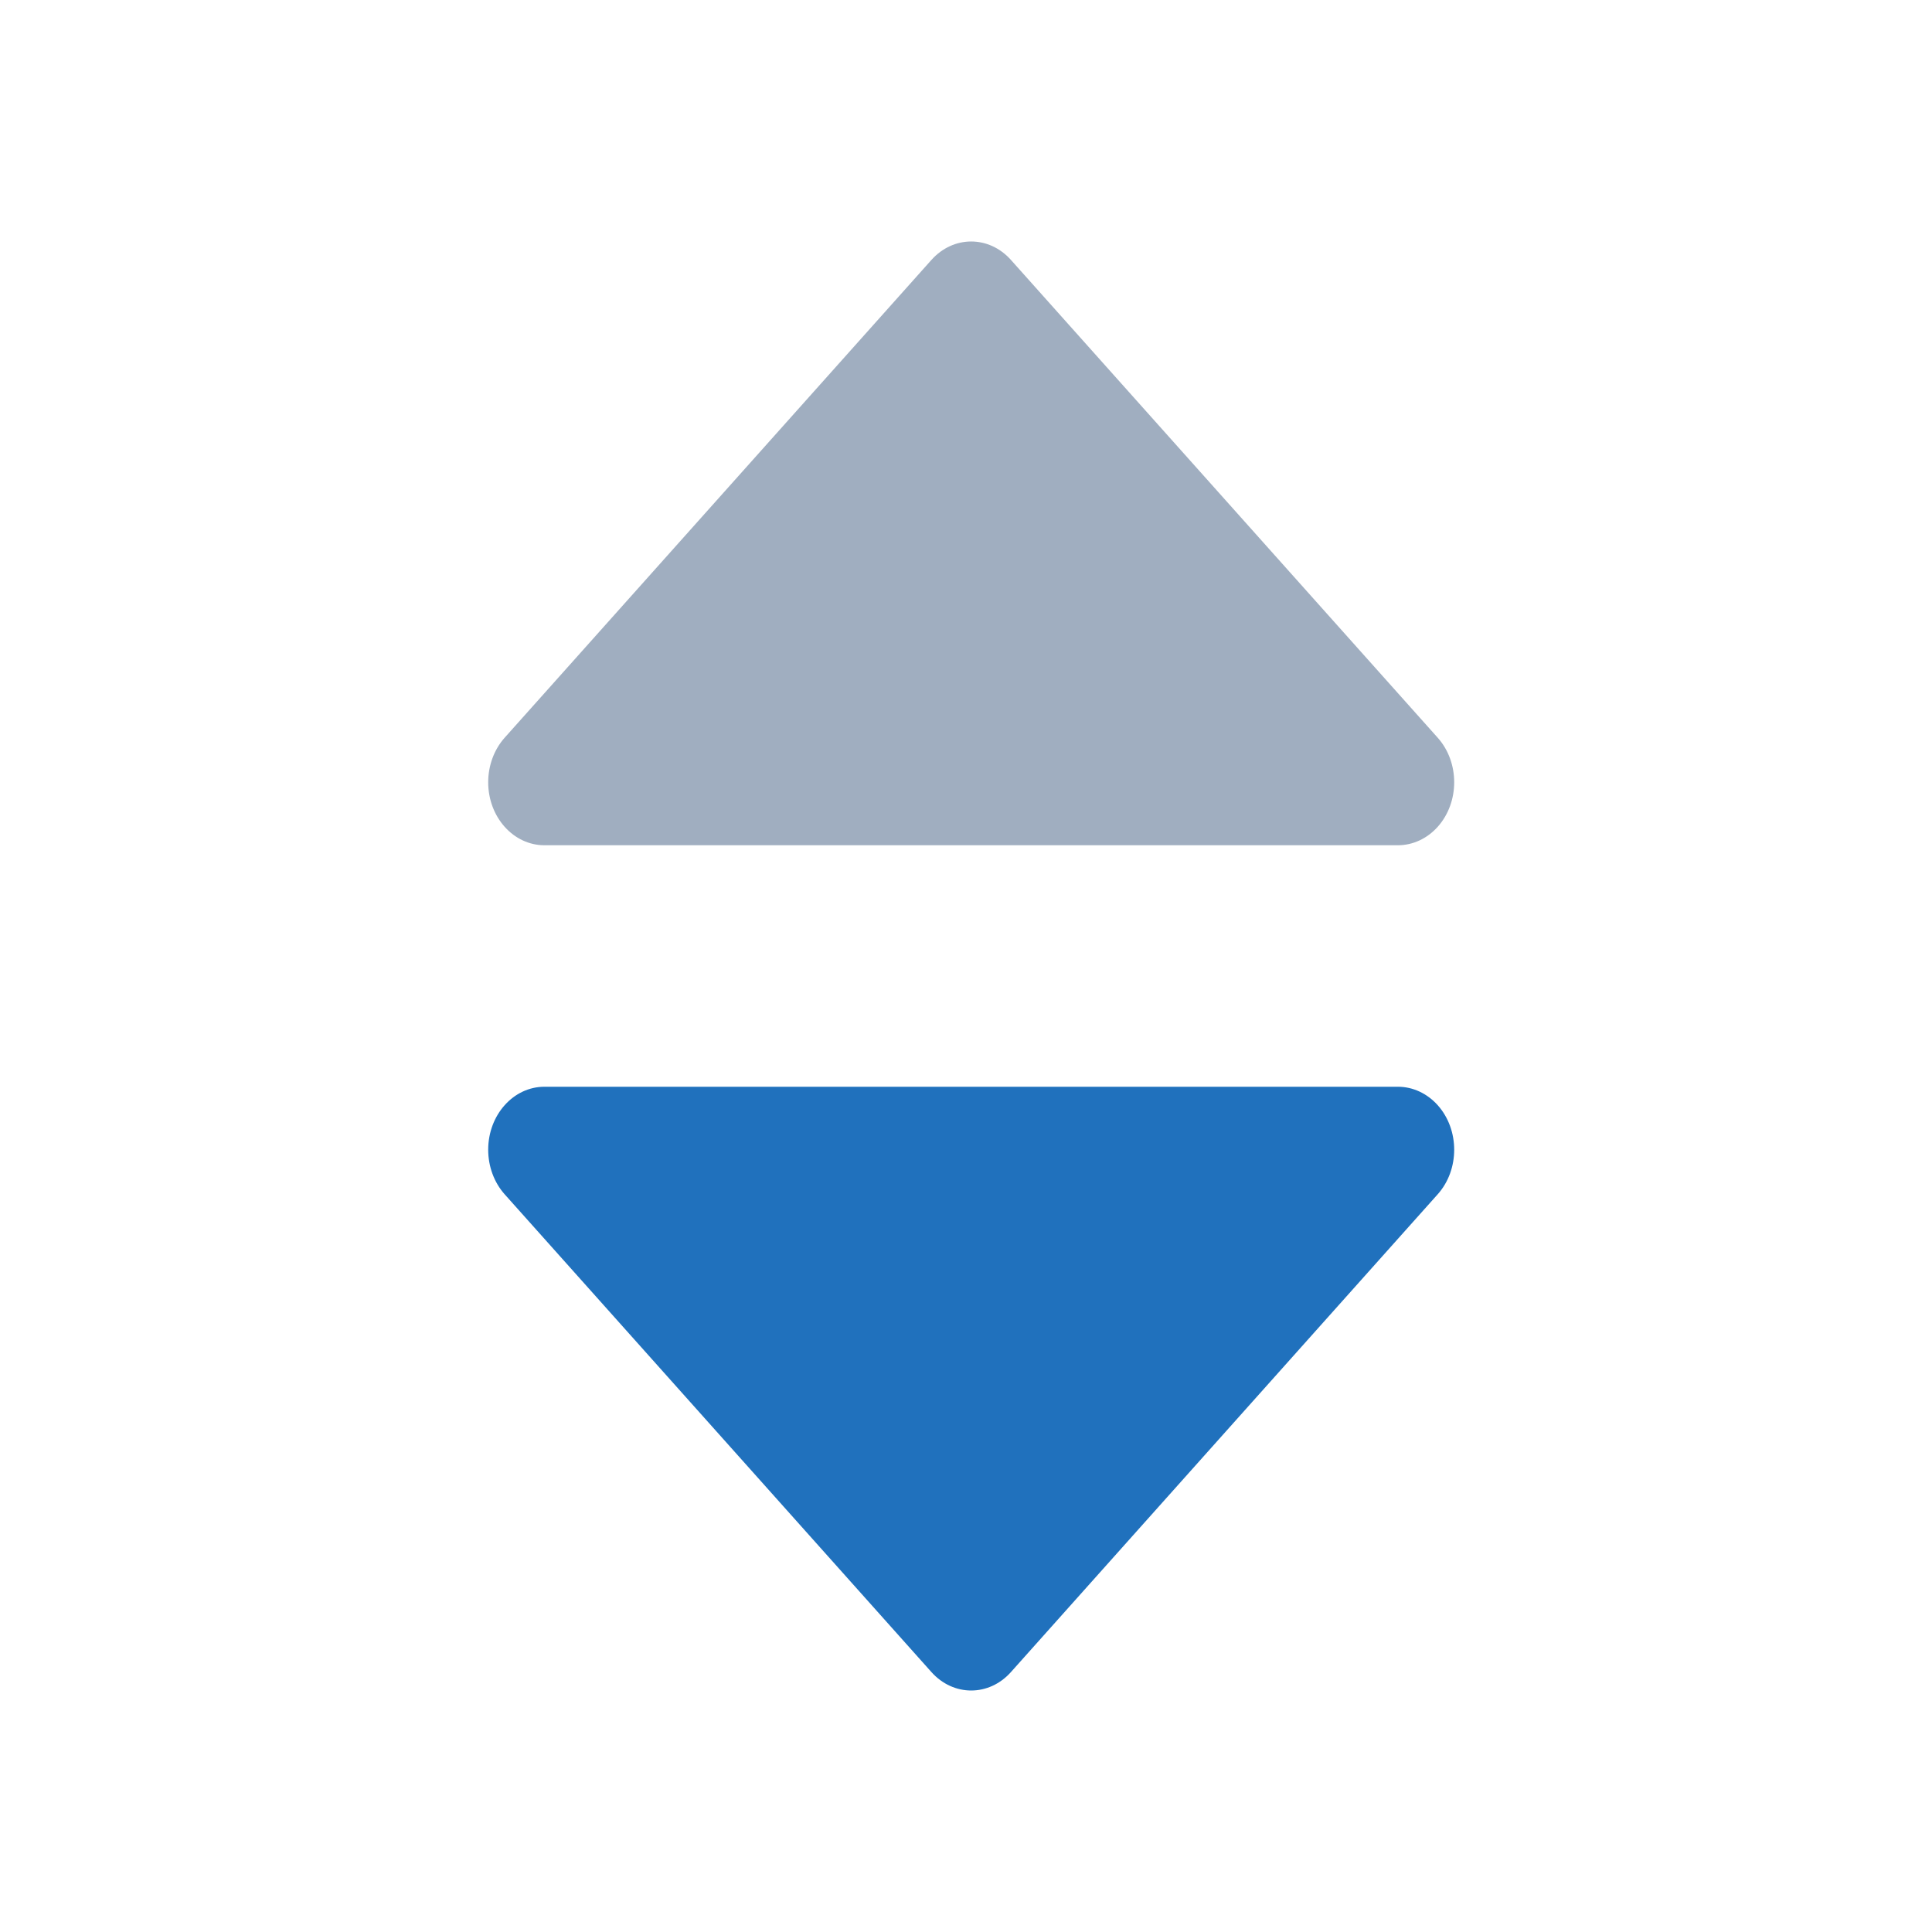 <svg xmlns="http://www.w3.org/2000/svg" viewBox="0 0 64 64">
  <g fill="none" fill-rule="evenodd">
    <path fill="#2071BD" d="M16.717,39.562 L30.854,55.389 C31.582,56.204 32.762,56.204 33.489,55.389 L47.626,39.562 C48.354,38.747 48.354,37.426 47.626,36.611 C47.276,36.22 46.802,36 46.308,36 L18.035,36 C17.006,36 16.172,36.934 16.172,38.086 C16.172,38.64 16.368,39.17 16.717,39.562 Z"/>
    <path fill="#A0AEC0" d="M16.717,24.438 L30.854,8.611 C31.582,7.796 32.762,7.796 33.489,8.611 L47.626,24.438 C48.354,25.253 48.354,26.574 47.626,27.389 C47.276,27.78 46.802,28 46.308,28 L18.035,28 C17.006,28 16.172,27.066 16.172,25.914 C16.172,25.36 16.368,24.83 16.717,24.438 Z"/>
  </g>
</svg>
